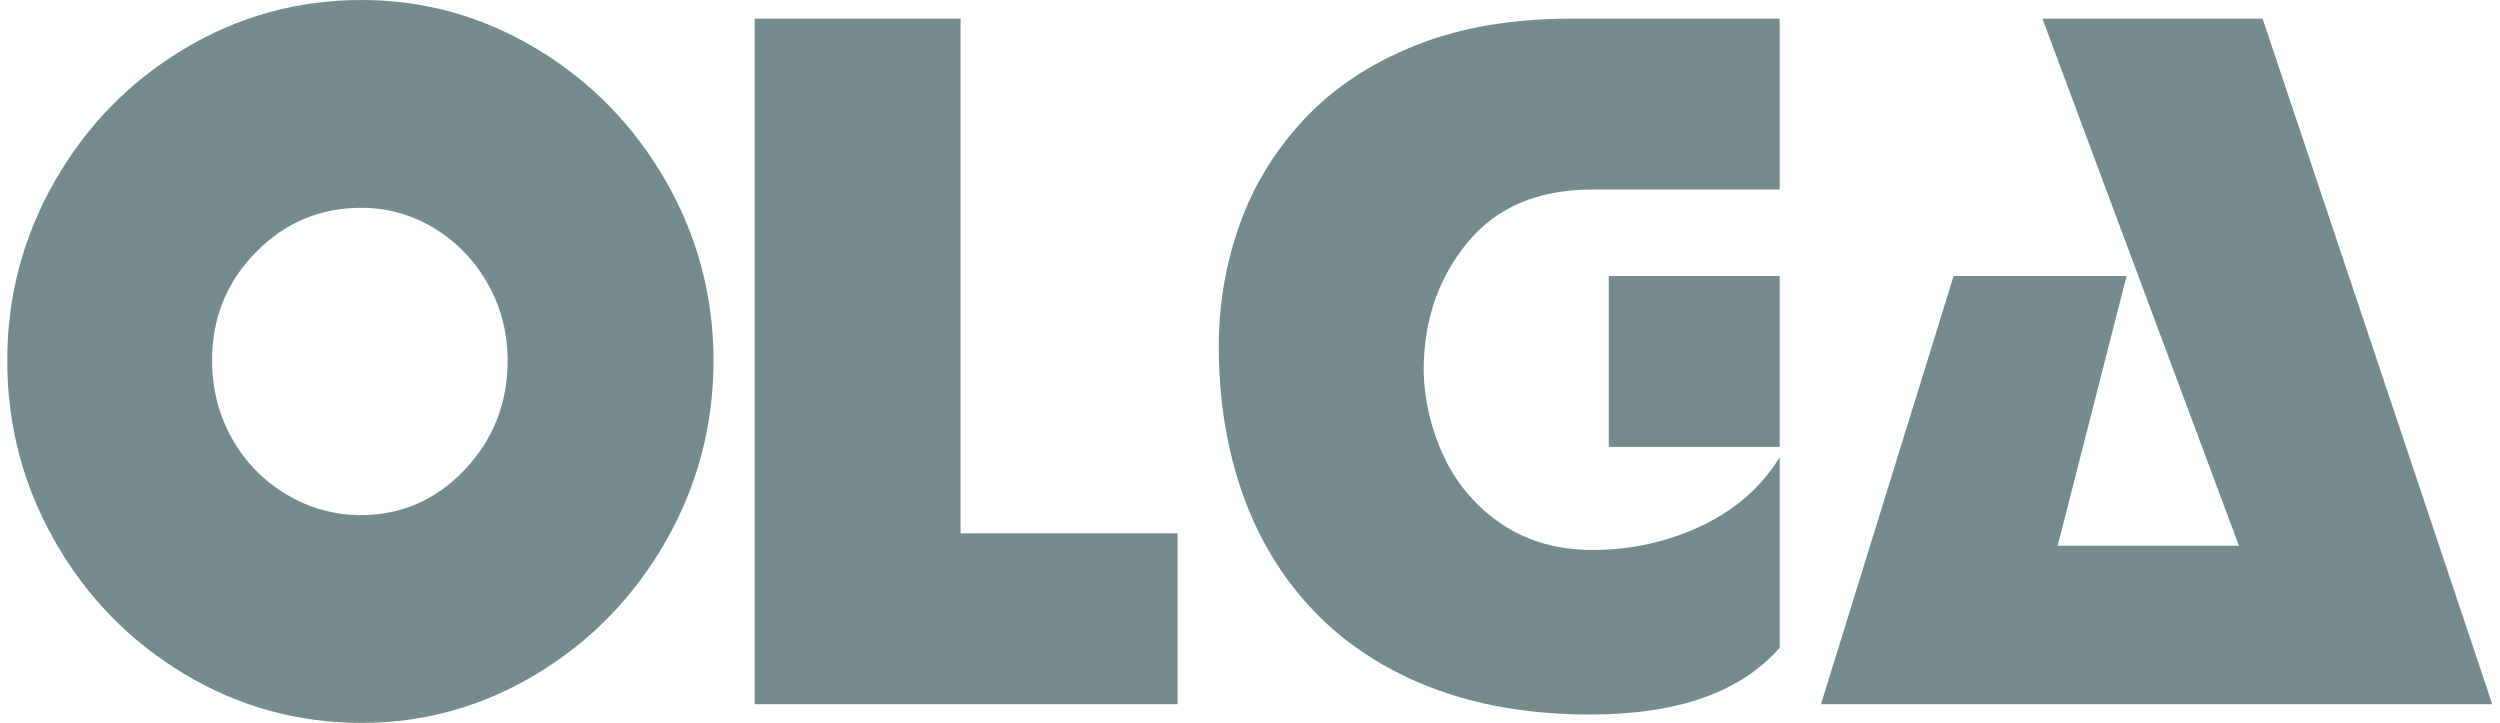 <svg width="166" height="48" viewBox="0 0 166 48" fill="none" xmlns="http://www.w3.org/2000/svg">
    <path fill-rule="evenodd" clip-rule="evenodd" d="M23.992 13.799C21.258 13.799 18.917 14.781 16.986 16.755C15.047 18.728 14.082 21.121 14.082 23.932C14.082 25.82 14.525 27.546 15.406 29.119C16.295 30.689 17.499 31.929 19.029 32.834C20.526 33.738 22.243 34.212 23.992 34.202C26.649 34.202 28.938 33.201 30.844 31.204C32.749 29.195 33.707 26.778 33.707 23.933C33.707 22.104 33.271 20.412 32.399 18.858C31.519 17.303 30.34 16.072 28.845 15.166C27.387 14.265 25.706 13.792 23.992 13.799ZM23.992 0C28.17 0 32.049 1.085 35.645 3.247C39.234 5.408 42.088 8.331 44.207 12.013C46.317 15.704 47.377 19.668 47.377 23.932C47.377 28.238 46.316 32.245 44.207 35.943C42.088 39.643 39.234 42.574 35.645 44.745C32.049 46.913 28.17 48 23.992 48C19.763 48 15.841 46.913 12.227 44.745C8.614 42.574 5.751 39.635 3.641 35.935C1.53 32.228 0.48 28.23 0.48 23.933C0.48 19.686 1.531 15.713 3.641 12.023C5.752 8.34 8.614 5.409 12.227 3.248C15.841 1.085 19.763 0 23.992 0ZM63.781 1.238V35.414H78.193V46.759H50.11V1.238H63.781ZM118.171 12.585H105.739C102.125 12.585 99.357 13.763 97.425 16.122C95.495 18.48 94.53 21.317 94.53 24.615C94.577 26.638 95.057 28.628 95.939 30.45C96.801 32.238 98.133 33.759 99.793 34.849C101.476 35.96 103.458 36.517 105.739 36.517C108.32 36.517 110.736 35.978 112.993 34.91C115.24 33.842 116.966 32.329 118.171 30.357V43.01C115.582 45.966 111.388 47.444 105.603 47.444C101.681 47.444 98.17 46.854 95.085 45.674C92.001 44.496 89.404 42.813 87.302 40.634C85.2 38.454 83.61 35.866 82.534 32.86C81.466 29.852 80.927 26.562 80.927 22.983C80.927 20.163 81.397 17.464 82.329 14.867C83.26 12.269 84.695 9.945 86.626 7.886C88.557 5.835 91 4.211 93.965 3.024C96.931 1.837 100.381 1.239 104.304 1.239H118.171V12.585H118.171ZM106.824 18.327H118.171V29.673H106.824V18.327ZM135.616 1.238H150.236L165.486 46.759H120.913L129.721 18.326H141.205L136.631 36.233H148.662L135.616 1.238Z" fill="#768C8C"/>
</svg>
